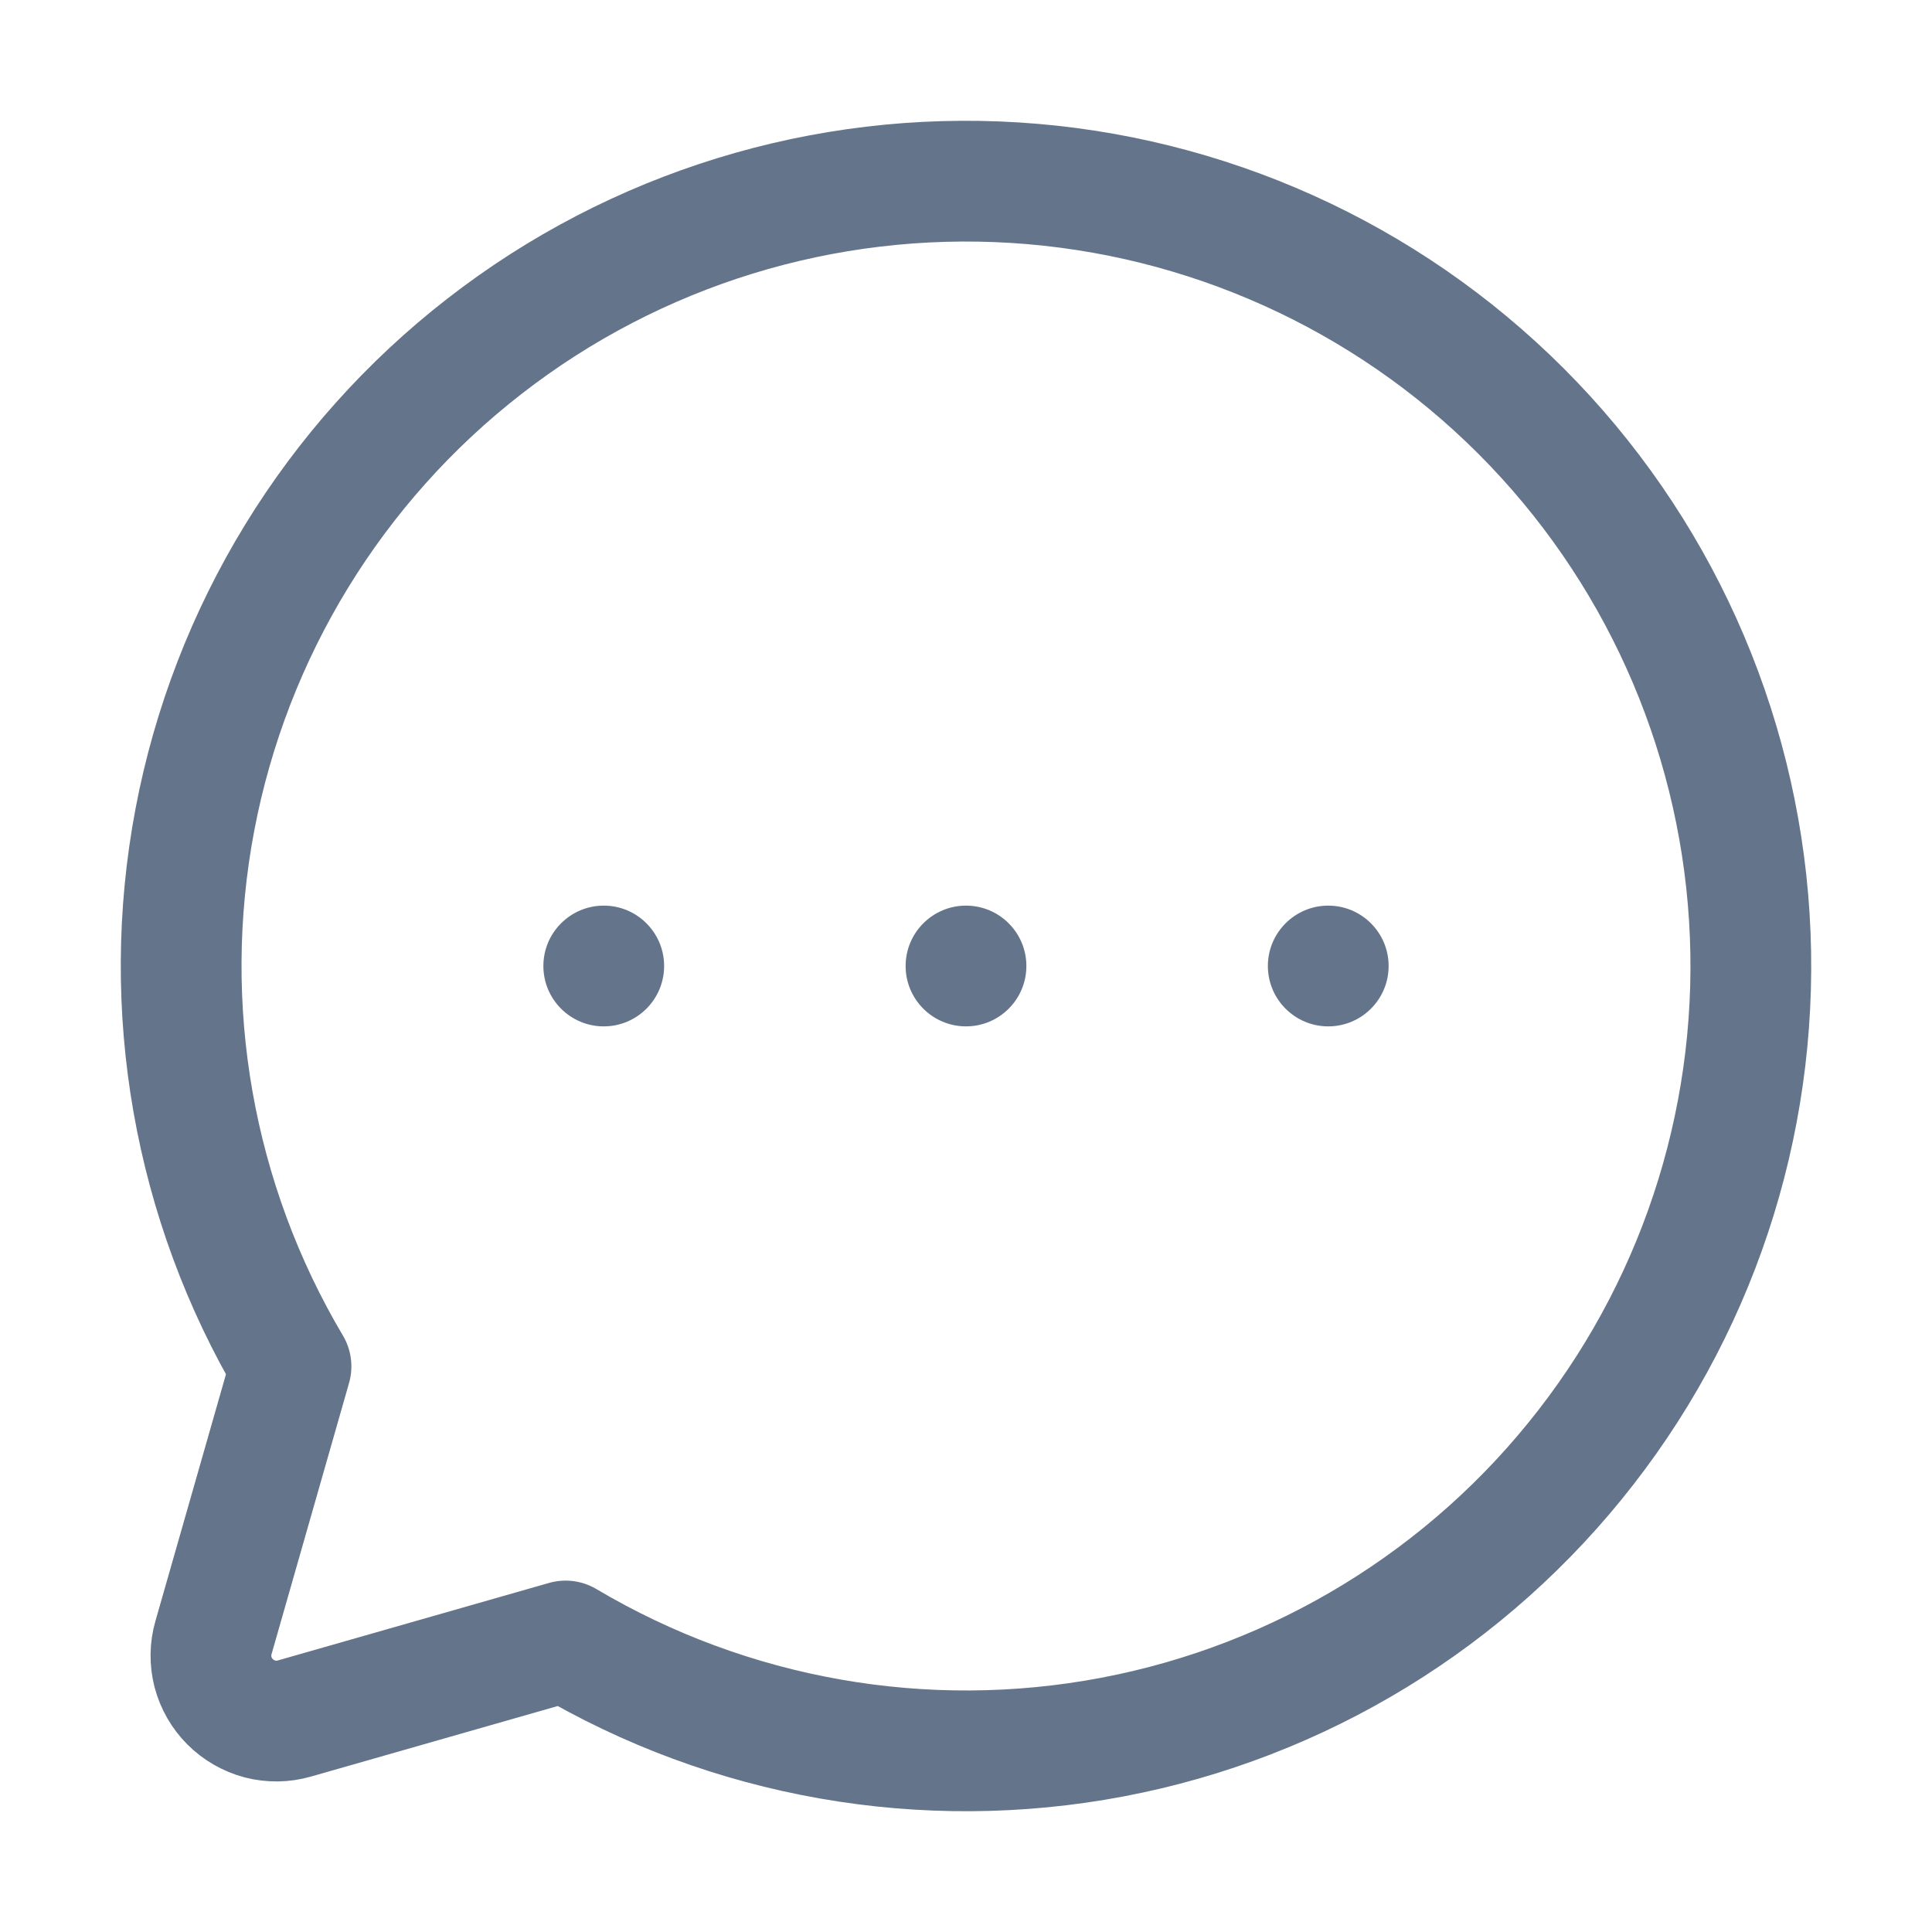 <svg  viewBox="0 0 16 16" fill="none" xmlns="http://www.w3.org/2000/svg">
<path d="M2.41 11.316C1.602 9.954 1.319 8.344 1.614 6.788C1.909 5.233 2.762 3.838 4.013 2.867C5.263 1.895 6.825 1.414 8.406 1.513C9.986 1.612 11.476 2.284 12.596 3.404C13.716 4.524 14.388 6.014 14.487 7.594C14.586 9.174 14.105 10.737 13.133 11.987C12.162 13.238 10.767 14.091 9.212 14.386C7.656 14.681 6.046 14.398 4.684 13.59L4.684 13.59L2.438 14.232C2.345 14.259 2.247 14.26 2.153 14.236C2.06 14.211 1.974 14.162 1.906 14.094C1.838 14.026 1.789 13.941 1.764 13.847C1.74 13.753 1.741 13.655 1.768 13.562L2.41 11.316L2.41 11.316Z" stroke="#64748B" stroke-linecap="round" stroke-linejoin="round"/>
<path d="M8 8.5C8.276 8.5 8.5 8.276 8.5 8C8.5 7.724 8.276 7.5 8 7.5C7.724 7.5 7.5 7.724 7.5 8C7.5 8.276 7.724 8.5 8 8.5Z" fill="#64748B"/>
<path d="M5 8.5C5.276 8.5 5.5 8.276 5.5 8C5.5 7.724 5.276 7.5 5 7.5C4.724 7.5 4.5 7.724 4.5 8C4.5 8.276 4.724 8.5 5 8.5Z" fill="#64748B"/>
<path d="M11 8.5C11.276 8.5 11.5 8.276 11.5 8C11.5 7.724 11.276 7.5 11 7.5C10.724 7.5 10.5 7.724 10.5 8C10.5 8.276 10.724 8.5 11 8.5Z" fill="#64748B"/>
</svg>
